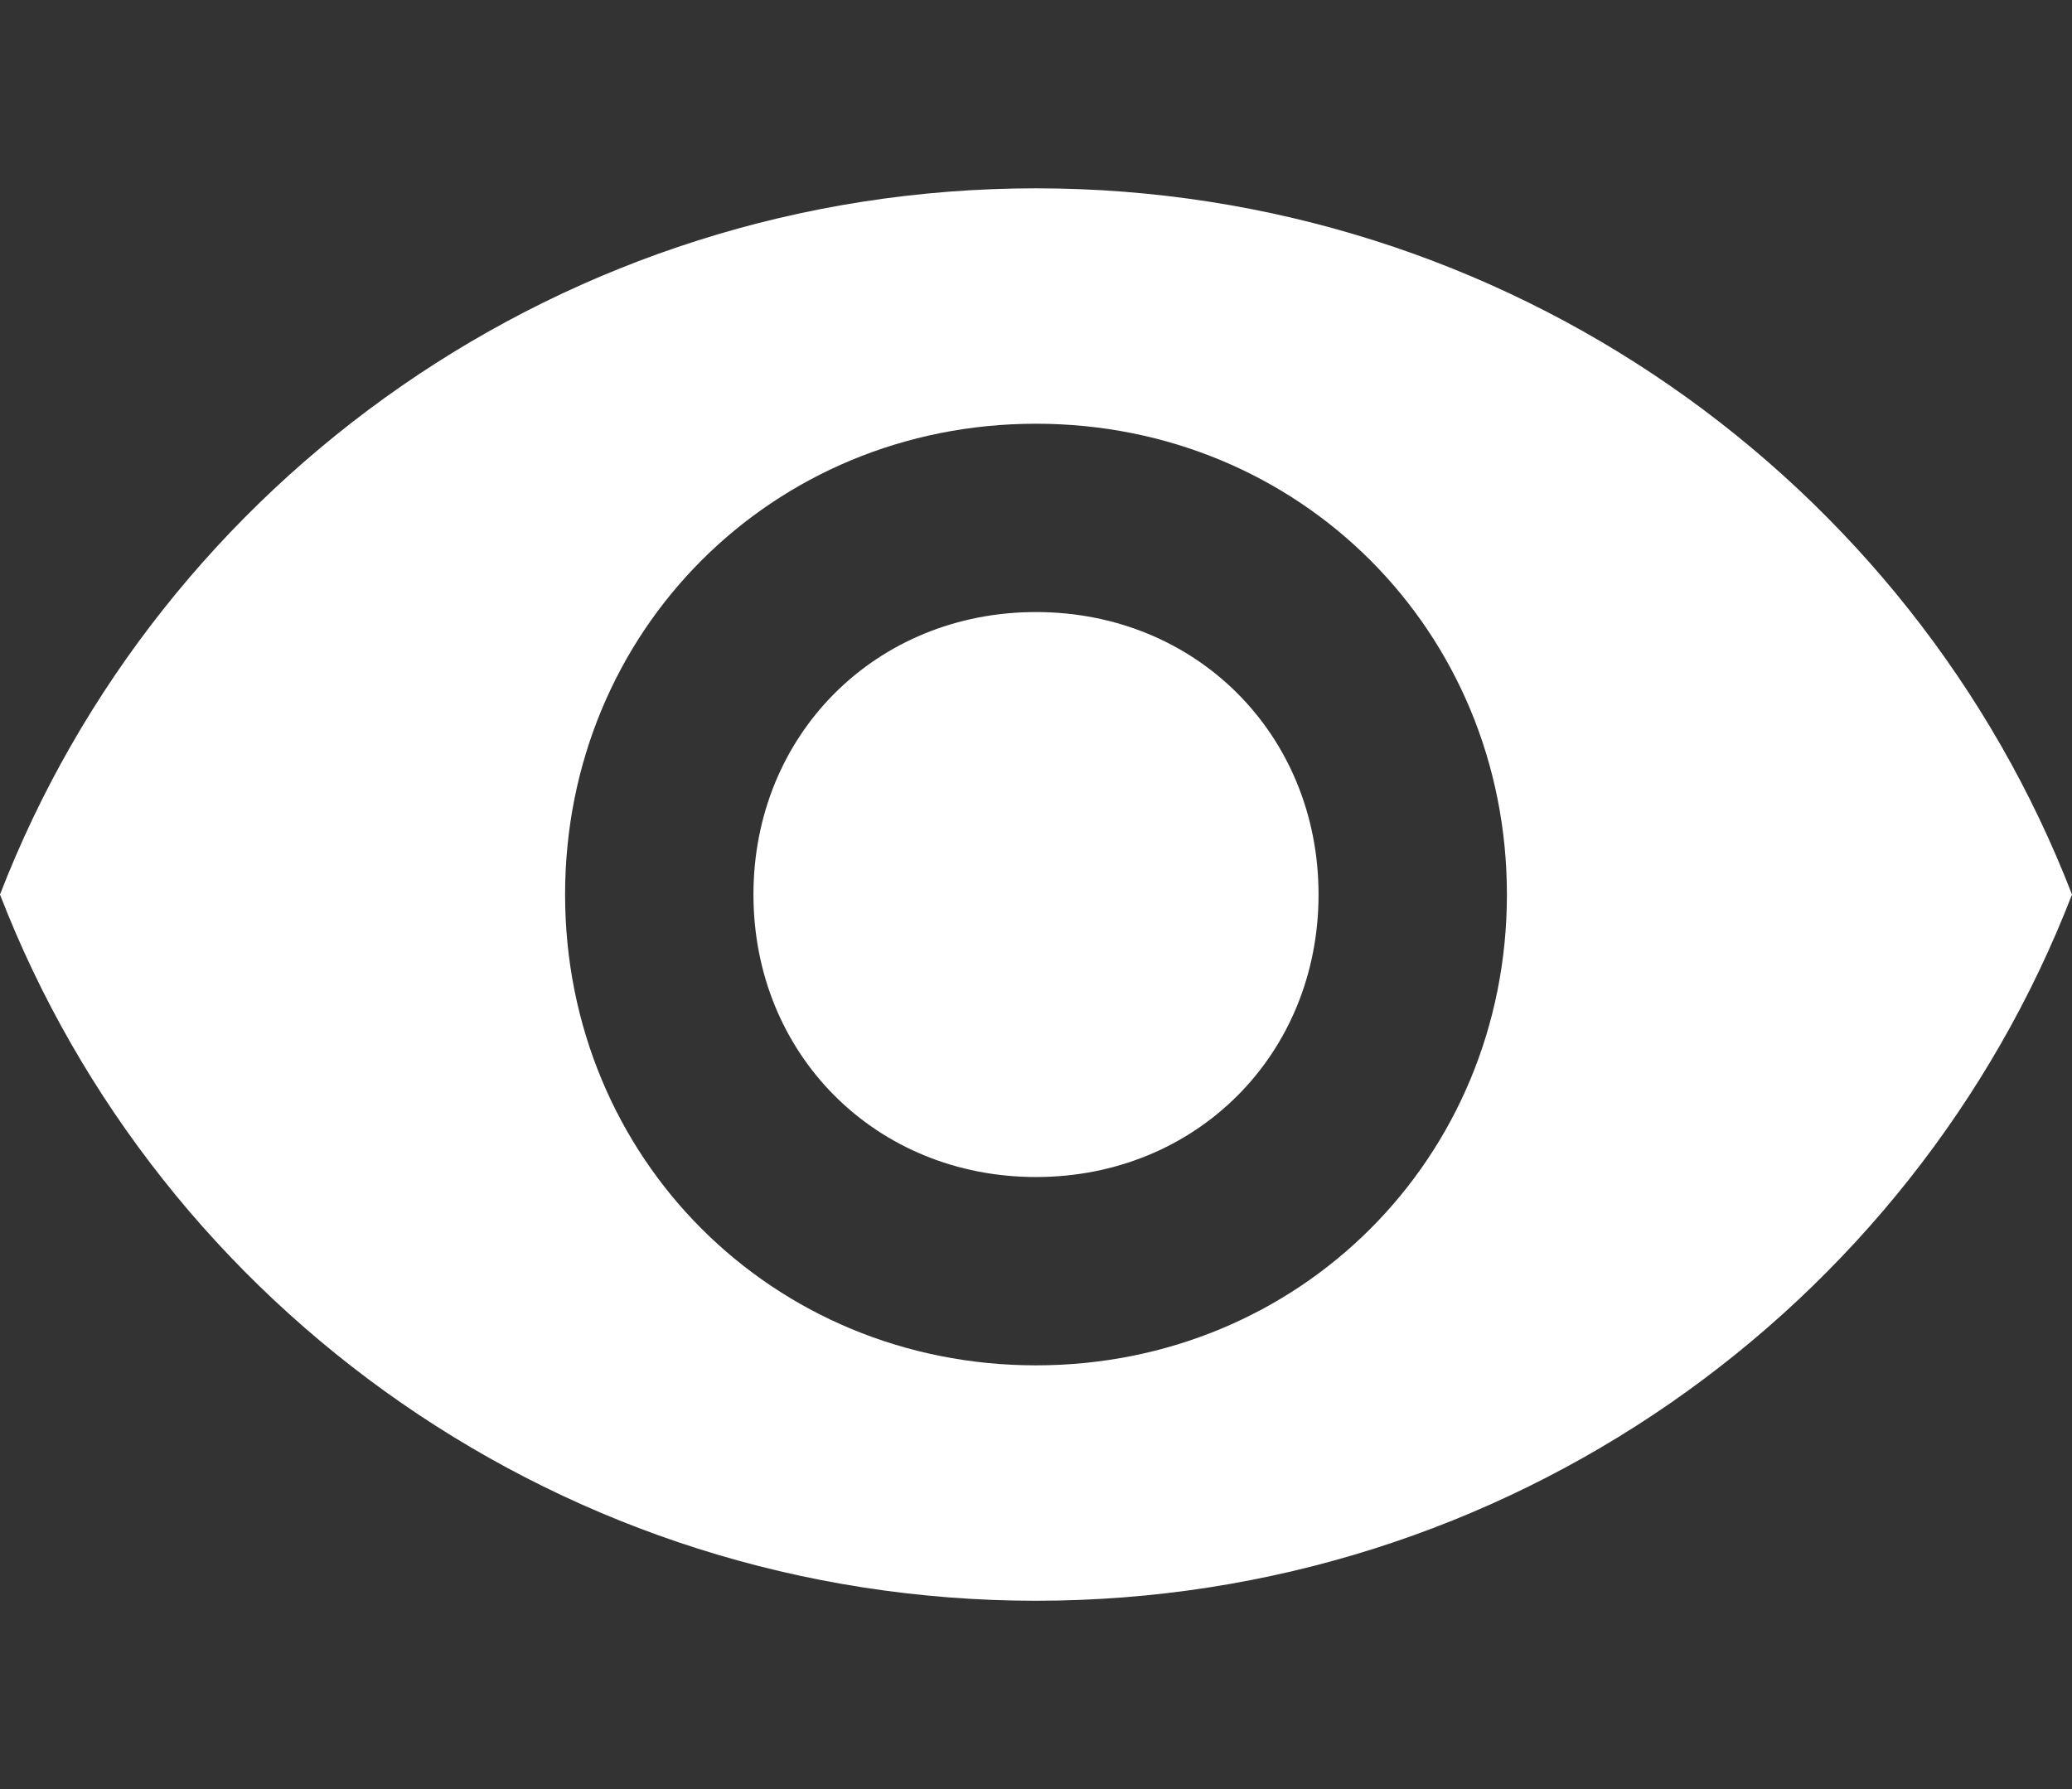 <?xml version="1.0" encoding="utf-8"?>
<!-- Generator: Adobe Illustrator 25.1.0, SVG Export Plug-In . SVG Version: 6.00 Build 0)  -->
<svg version="1.1" id="Layer_1" xmlns="http://www.w3.org/2000/svg" xmlns:xlink="http://www.w3.org/1999/xlink" x="0px" y="0px"
	 viewBox="0 0 22 19" style="enable-background:new 0 0 22 19;" xml:space="preserve">
<rect x="0" y="0" width="22" height="19" fill="#333333" stroke="none"/>
<style type="text/css">
	.st0{fill:none;}
	.st1{fill:#FFFFFF;}
</style>
<path class="st0" d="M-1.3-1.9h24v24h-24V-1.9z M-1.3-1.9h24v24h-24V-1.9z M-1.3-1.9h24v24h-24V-1.9z M-1.3-1.9h24v24h-24V-1.9z"/>
<path class="st1" d="M11,2C6,2,1.7,5.1,0,9.5C1.7,13.9,6,17,11,17s9.3-3.1,11-7.5C20.3,5.1,16,2,11,2z M11,14.5c-2.8,0-5-2.2-5-5
	s2.2-5,5-5s5,2.2,5,5S13.8,14.5,11,14.5z M11,6.5c-1.7,0-3,1.3-3,3s1.3,3,3,3s3-1.3,3-3S12.7,6.5,11,6.5z"/>
</svg>
